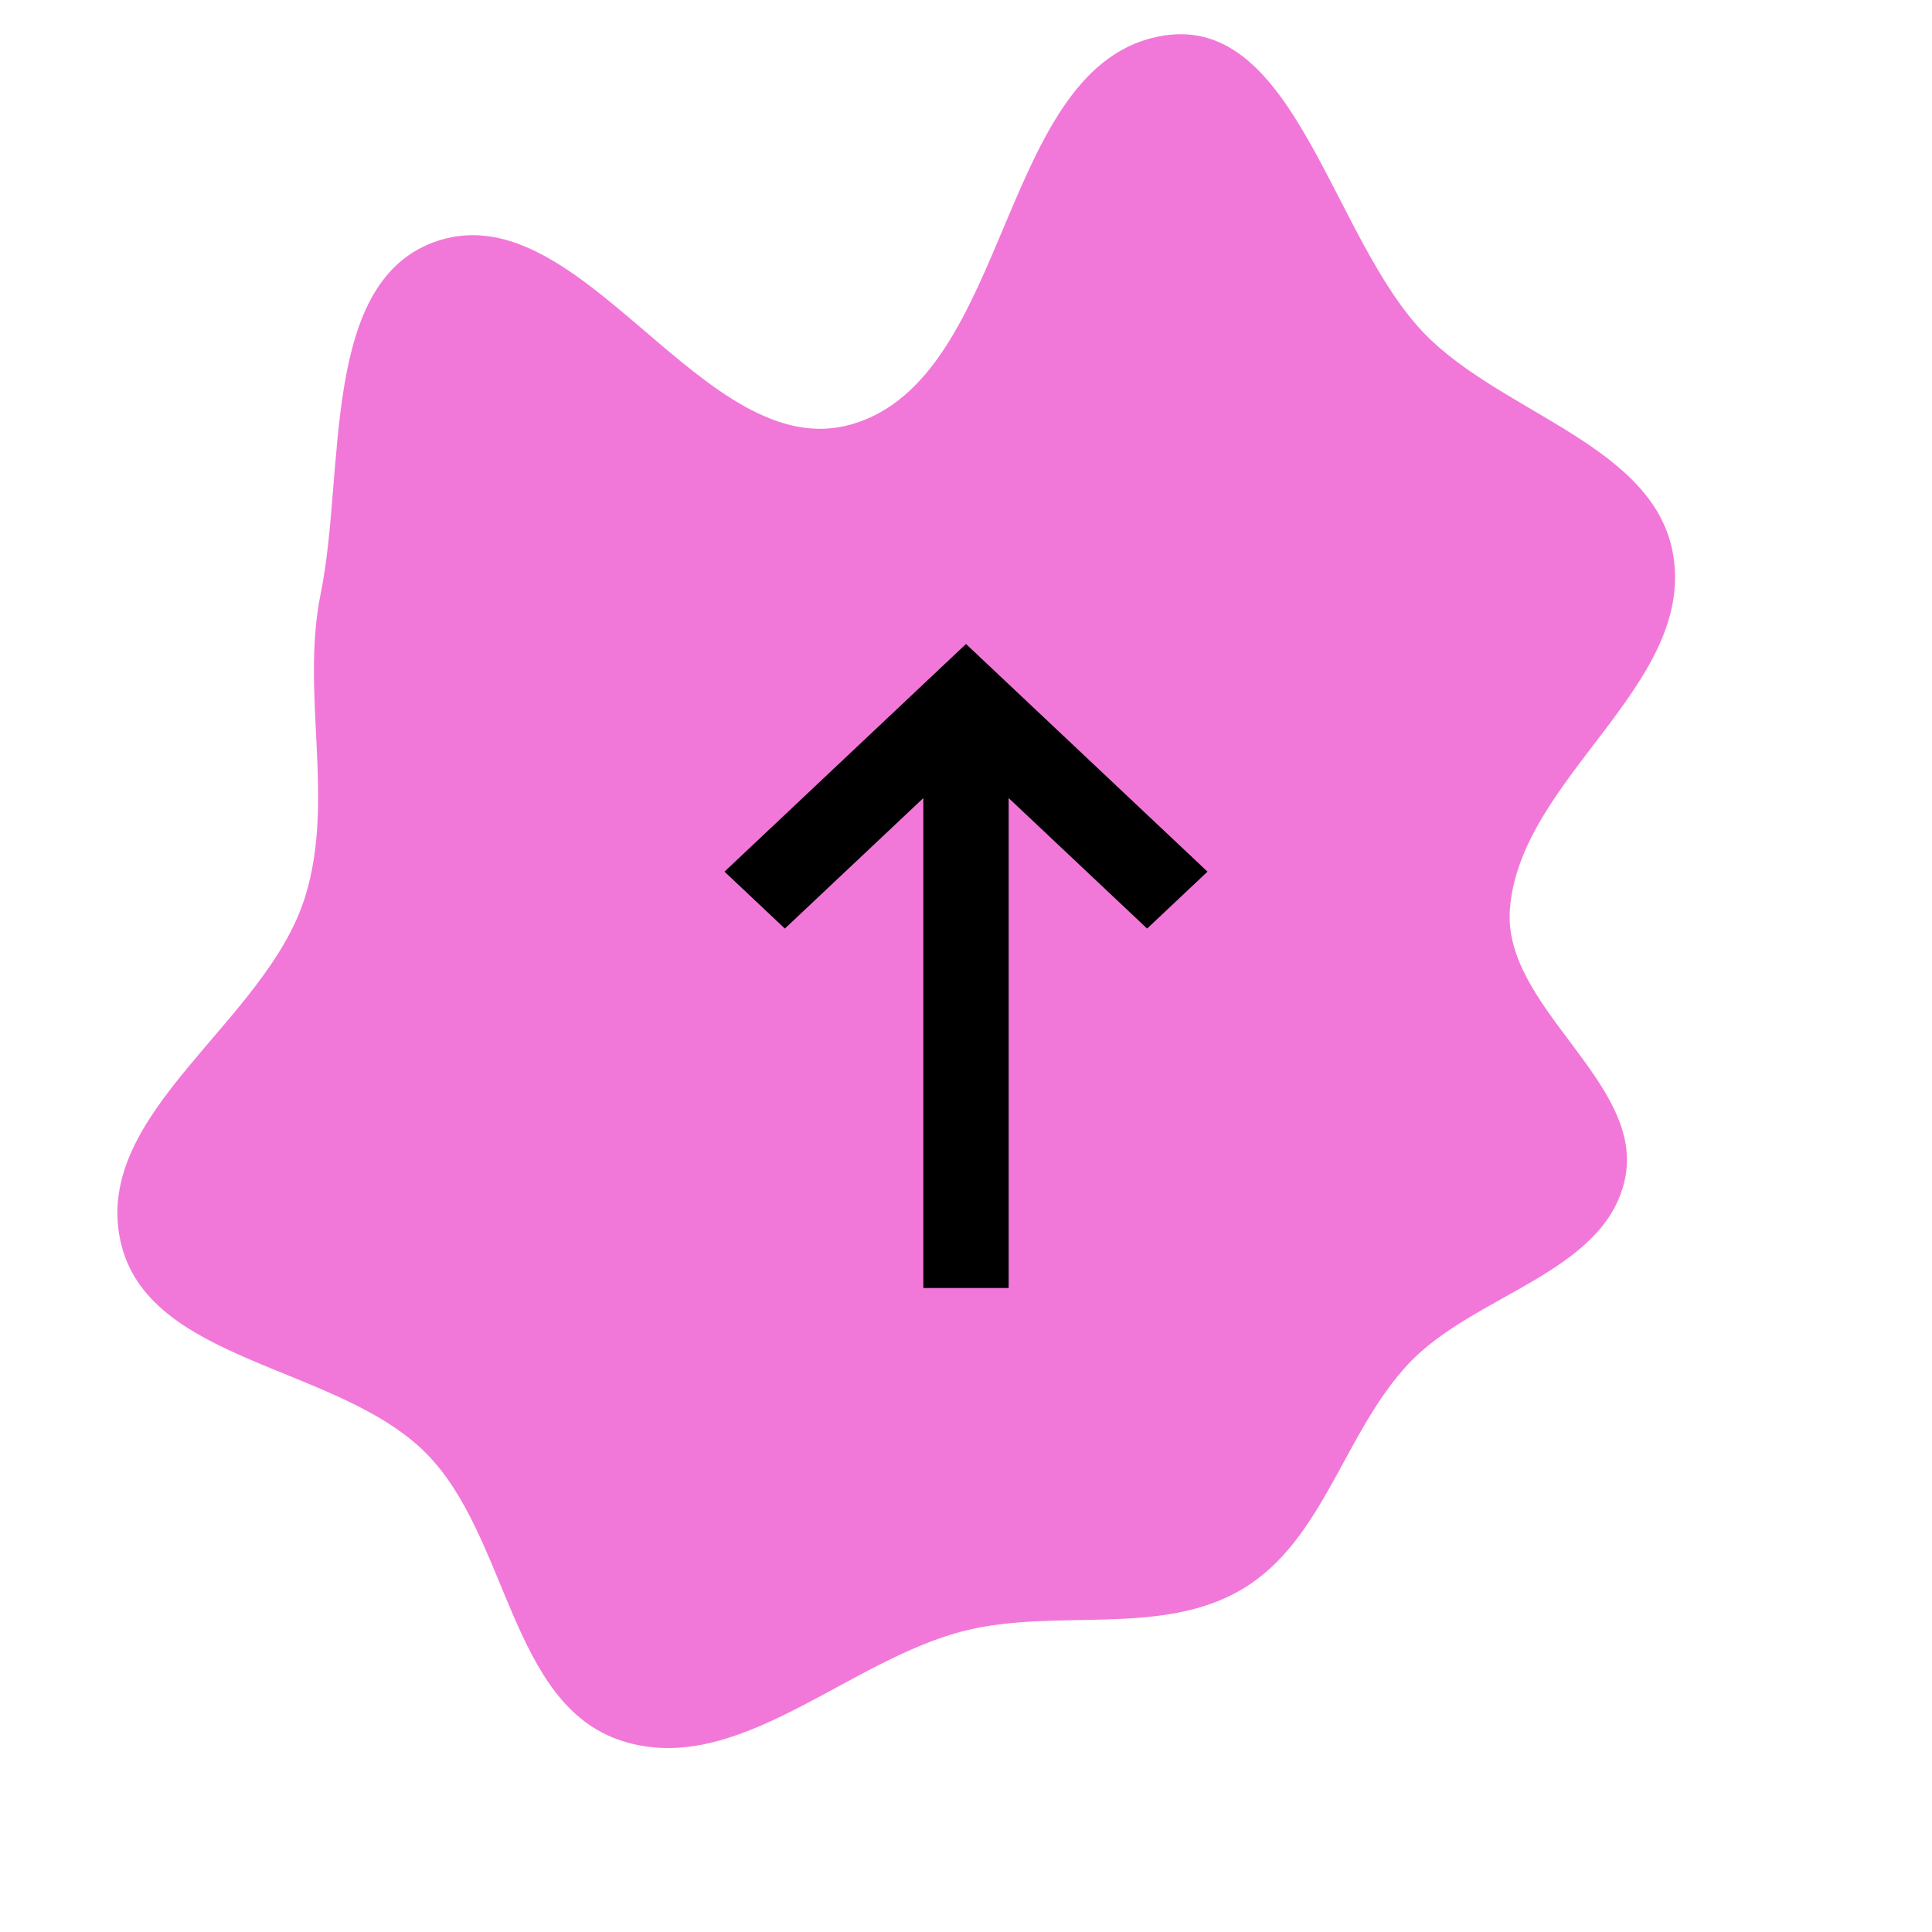 <!DOCTYPE svg PUBLIC "-//W3C//DTD SVG 1.1//EN" "http://www.w3.org/Graphics/SVG/1.1/DTD/svg11.dtd">
<!-- Uploaded to: SVG Repo, www.svgrepo.com, Transformed by: SVG Repo Mixer Tools -->
<svg width="800px" height="800px" viewBox="-4 -4 48.00 48.00" xmlns="http://www.w3.org/2000/svg" fill="#000000">
<g id="SVGRepo_bgCarrier" stroke-width="0">
<path transform="translate(-4, -4), scale(1.5)" d="M16,27.005C17.52,26.634,19.251,27.119,20.591,26.312C21.923,25.509,22.262,23.73,23.324,22.594C24.407,21.435,26.565,21.094,26.911,19.545C27.27,17.941,24.88,16.692,25.009,15.053C25.178,12.896,28.036,11.374,27.72,9.233C27.448,7.388,24.907,6.869,23.603,5.535C22.056,3.95,21.464,0.244,19.276,0.589C16.523,1.022,16.775,6.273,14.094,7.031C11.669,7.716,9.669,3.218,7.269,3.983C5.289,4.614,5.727,7.793,5.312,9.83C4.974,11.49,5.556,13.231,5.055,14.85C4.411,16.933,1.533,18.419,1.994,20.551C2.433,22.577,5.58,22.596,7.048,24.061C8.423,25.434,8.442,28.223,10.288,28.83C12.207,29.462,14.037,27.485,16,27.005" fill="#f178d9" strokewidth="0"/>
</g>
<g id="SVGRepo_tracerCarrier" stroke-linecap="round" stroke-linejoin="round"/>
<g id="SVGRepo_iconCarrier">
<path fill="#000000" fill-rule="nonzero" d="M20 12l6 5.656-1.5 1.414-3.44-3.242V28h-2.12V15.828L15.5 19.07 14 17.656z"/>
</g>
</svg>